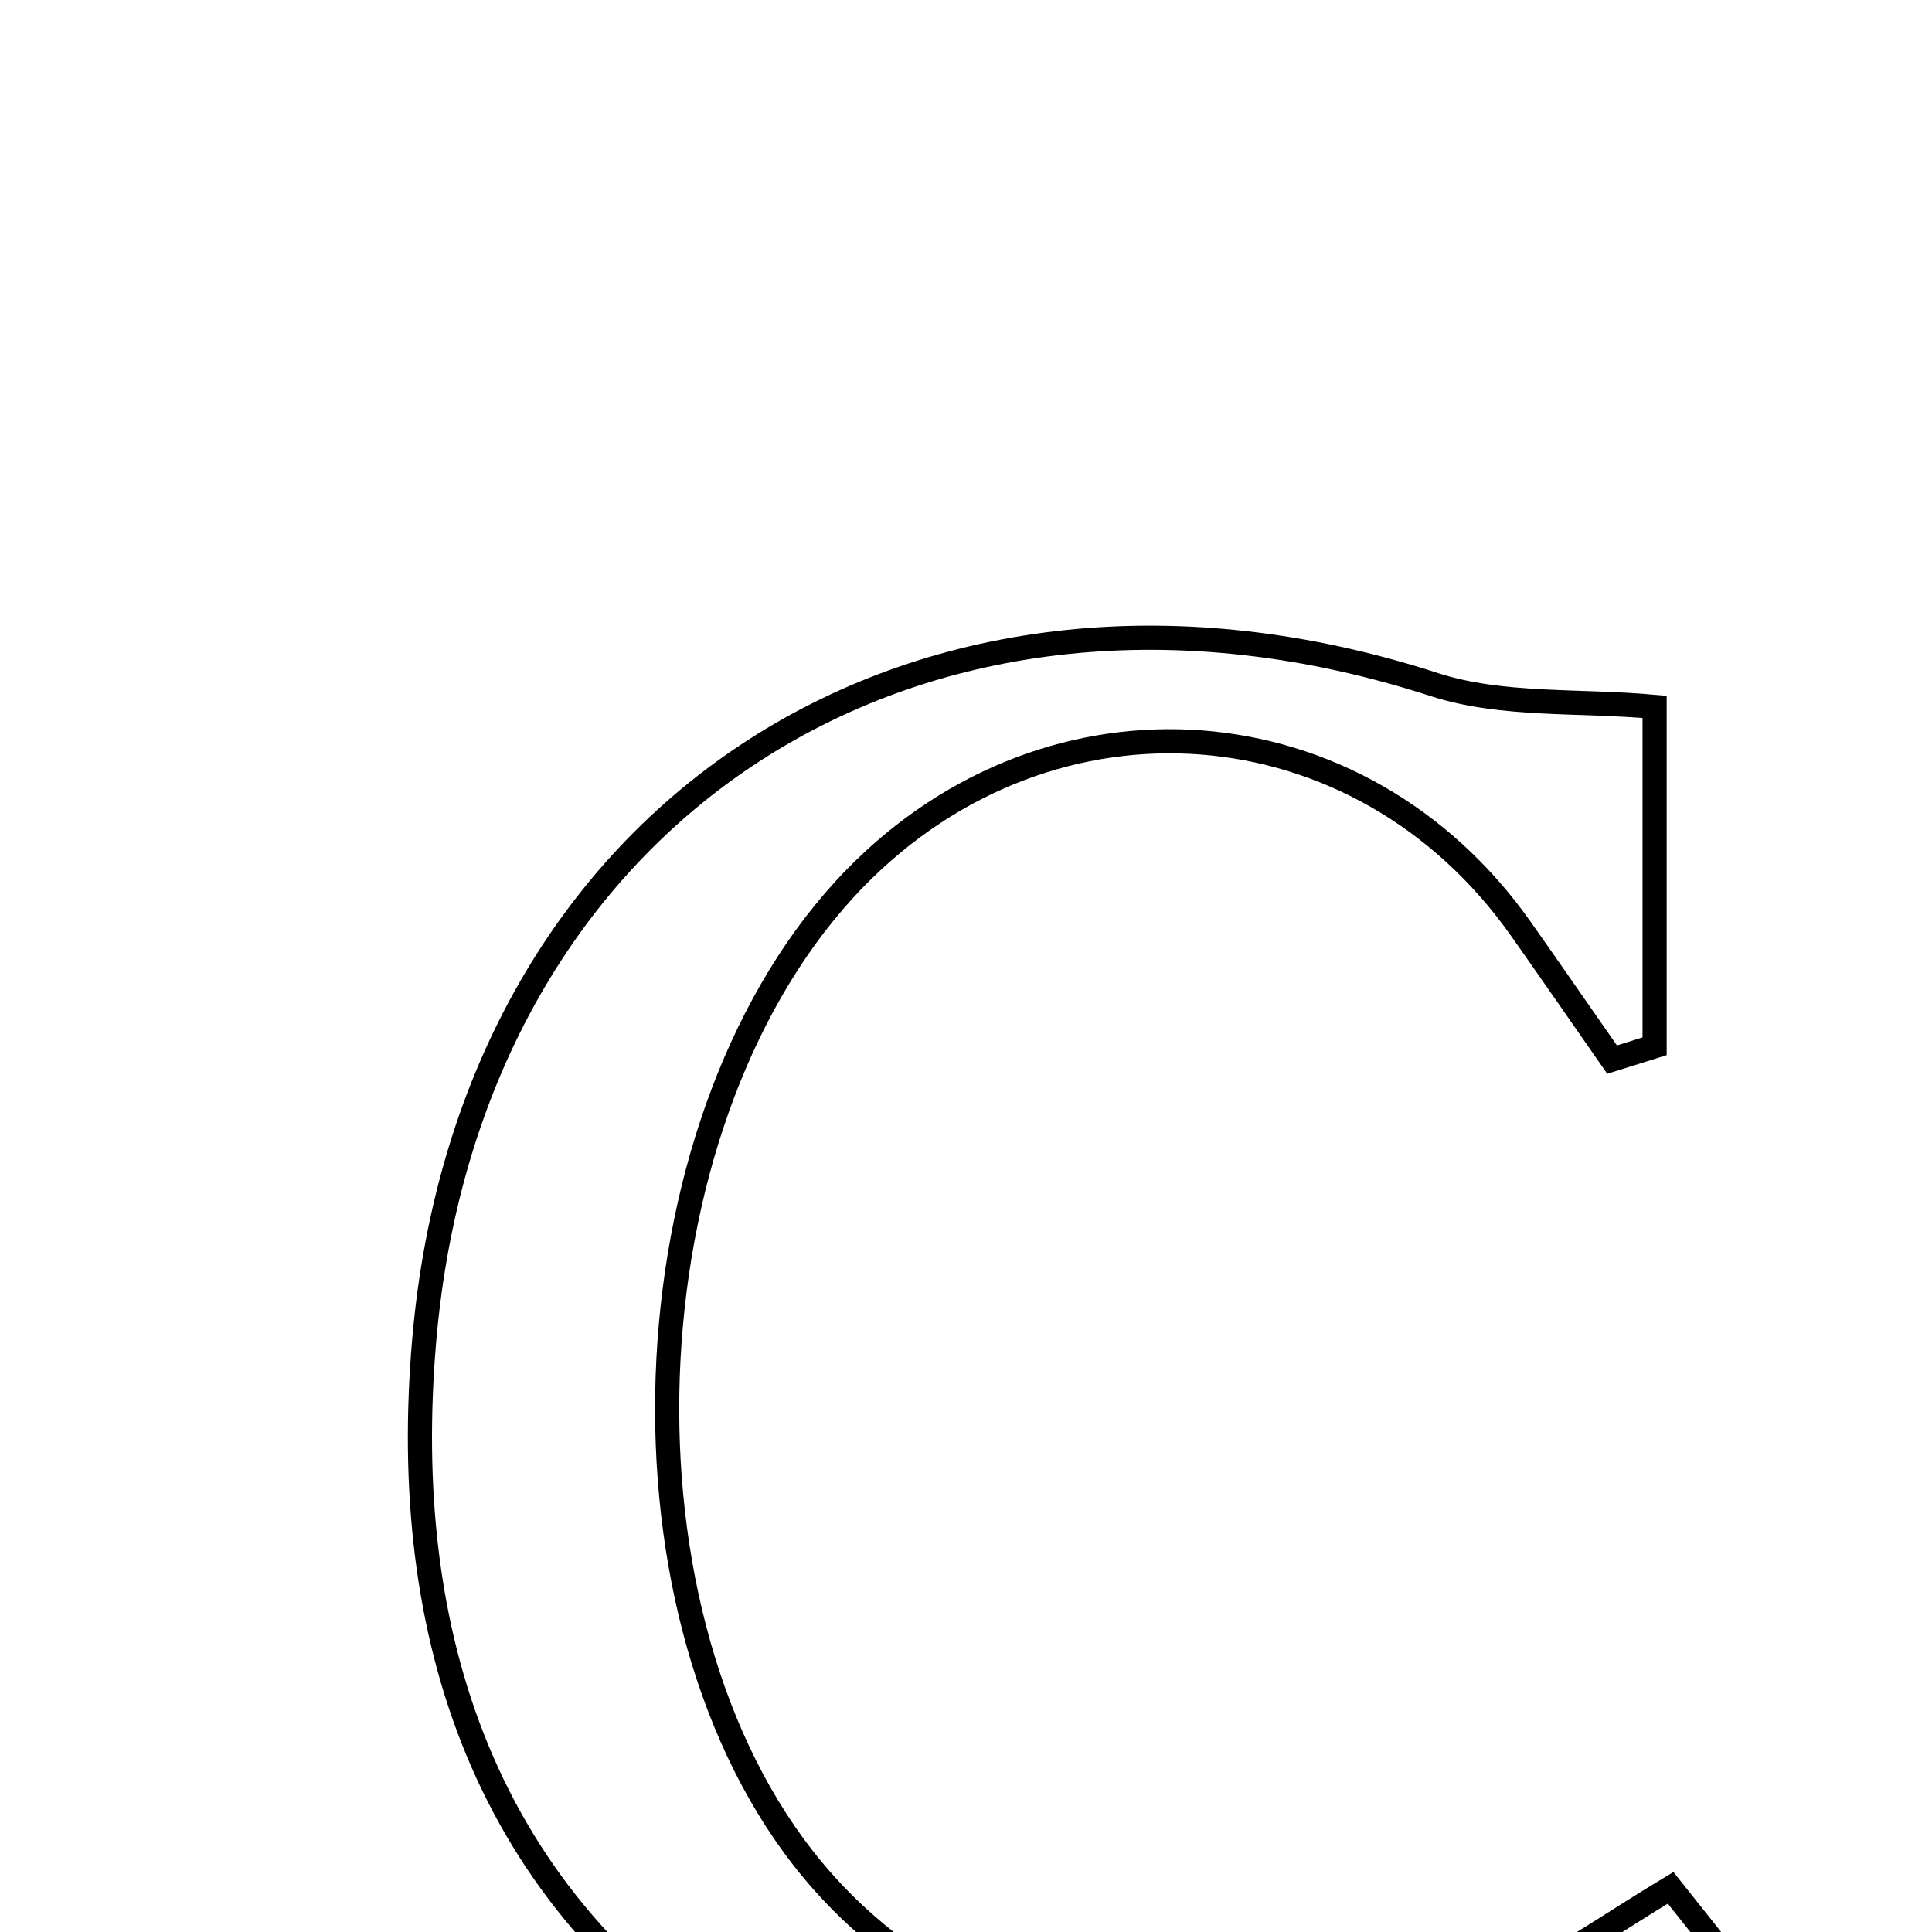 <svg xmlns="http://www.w3.org/2000/svg" viewBox="0.0 0.0 24.0 24.0" height="200px" width="200px"><path fill="none" stroke="black" stroke-width=".3" stroke-opacity="1.0"  filling="0" d="M17.817 8.504 C18.657 8.776 19.612 8.695 20.554 8.781 C20.554 10.1 20.554 11.549 20.554 12.997 C20.378 13.052 20.202 13.108 20.026 13.163 C19.649 12.622 19.274 12.079 18.893 11.539 C16.893 8.702 13.06 8.41 10.622 10.909 C7.801 13.803 7.477 19.876 9.976 23.081 C11.894 25.542 15.491 26.224 18.661 24.693 C19.389 24.341 20.058 23.868 20.753 23.451 C20.902 23.637 21.05 23.824 21.198 24.011 C20.611 24.574 20.11 25.289 19.424 25.674 C16.064 27.563 12.602 27.662 9.305 25.628 C6.008 23.595 4.956 20.308 5.269 16.656 C5.839 10.009 11.473 6.446 17.817 8.504"></path></svg>